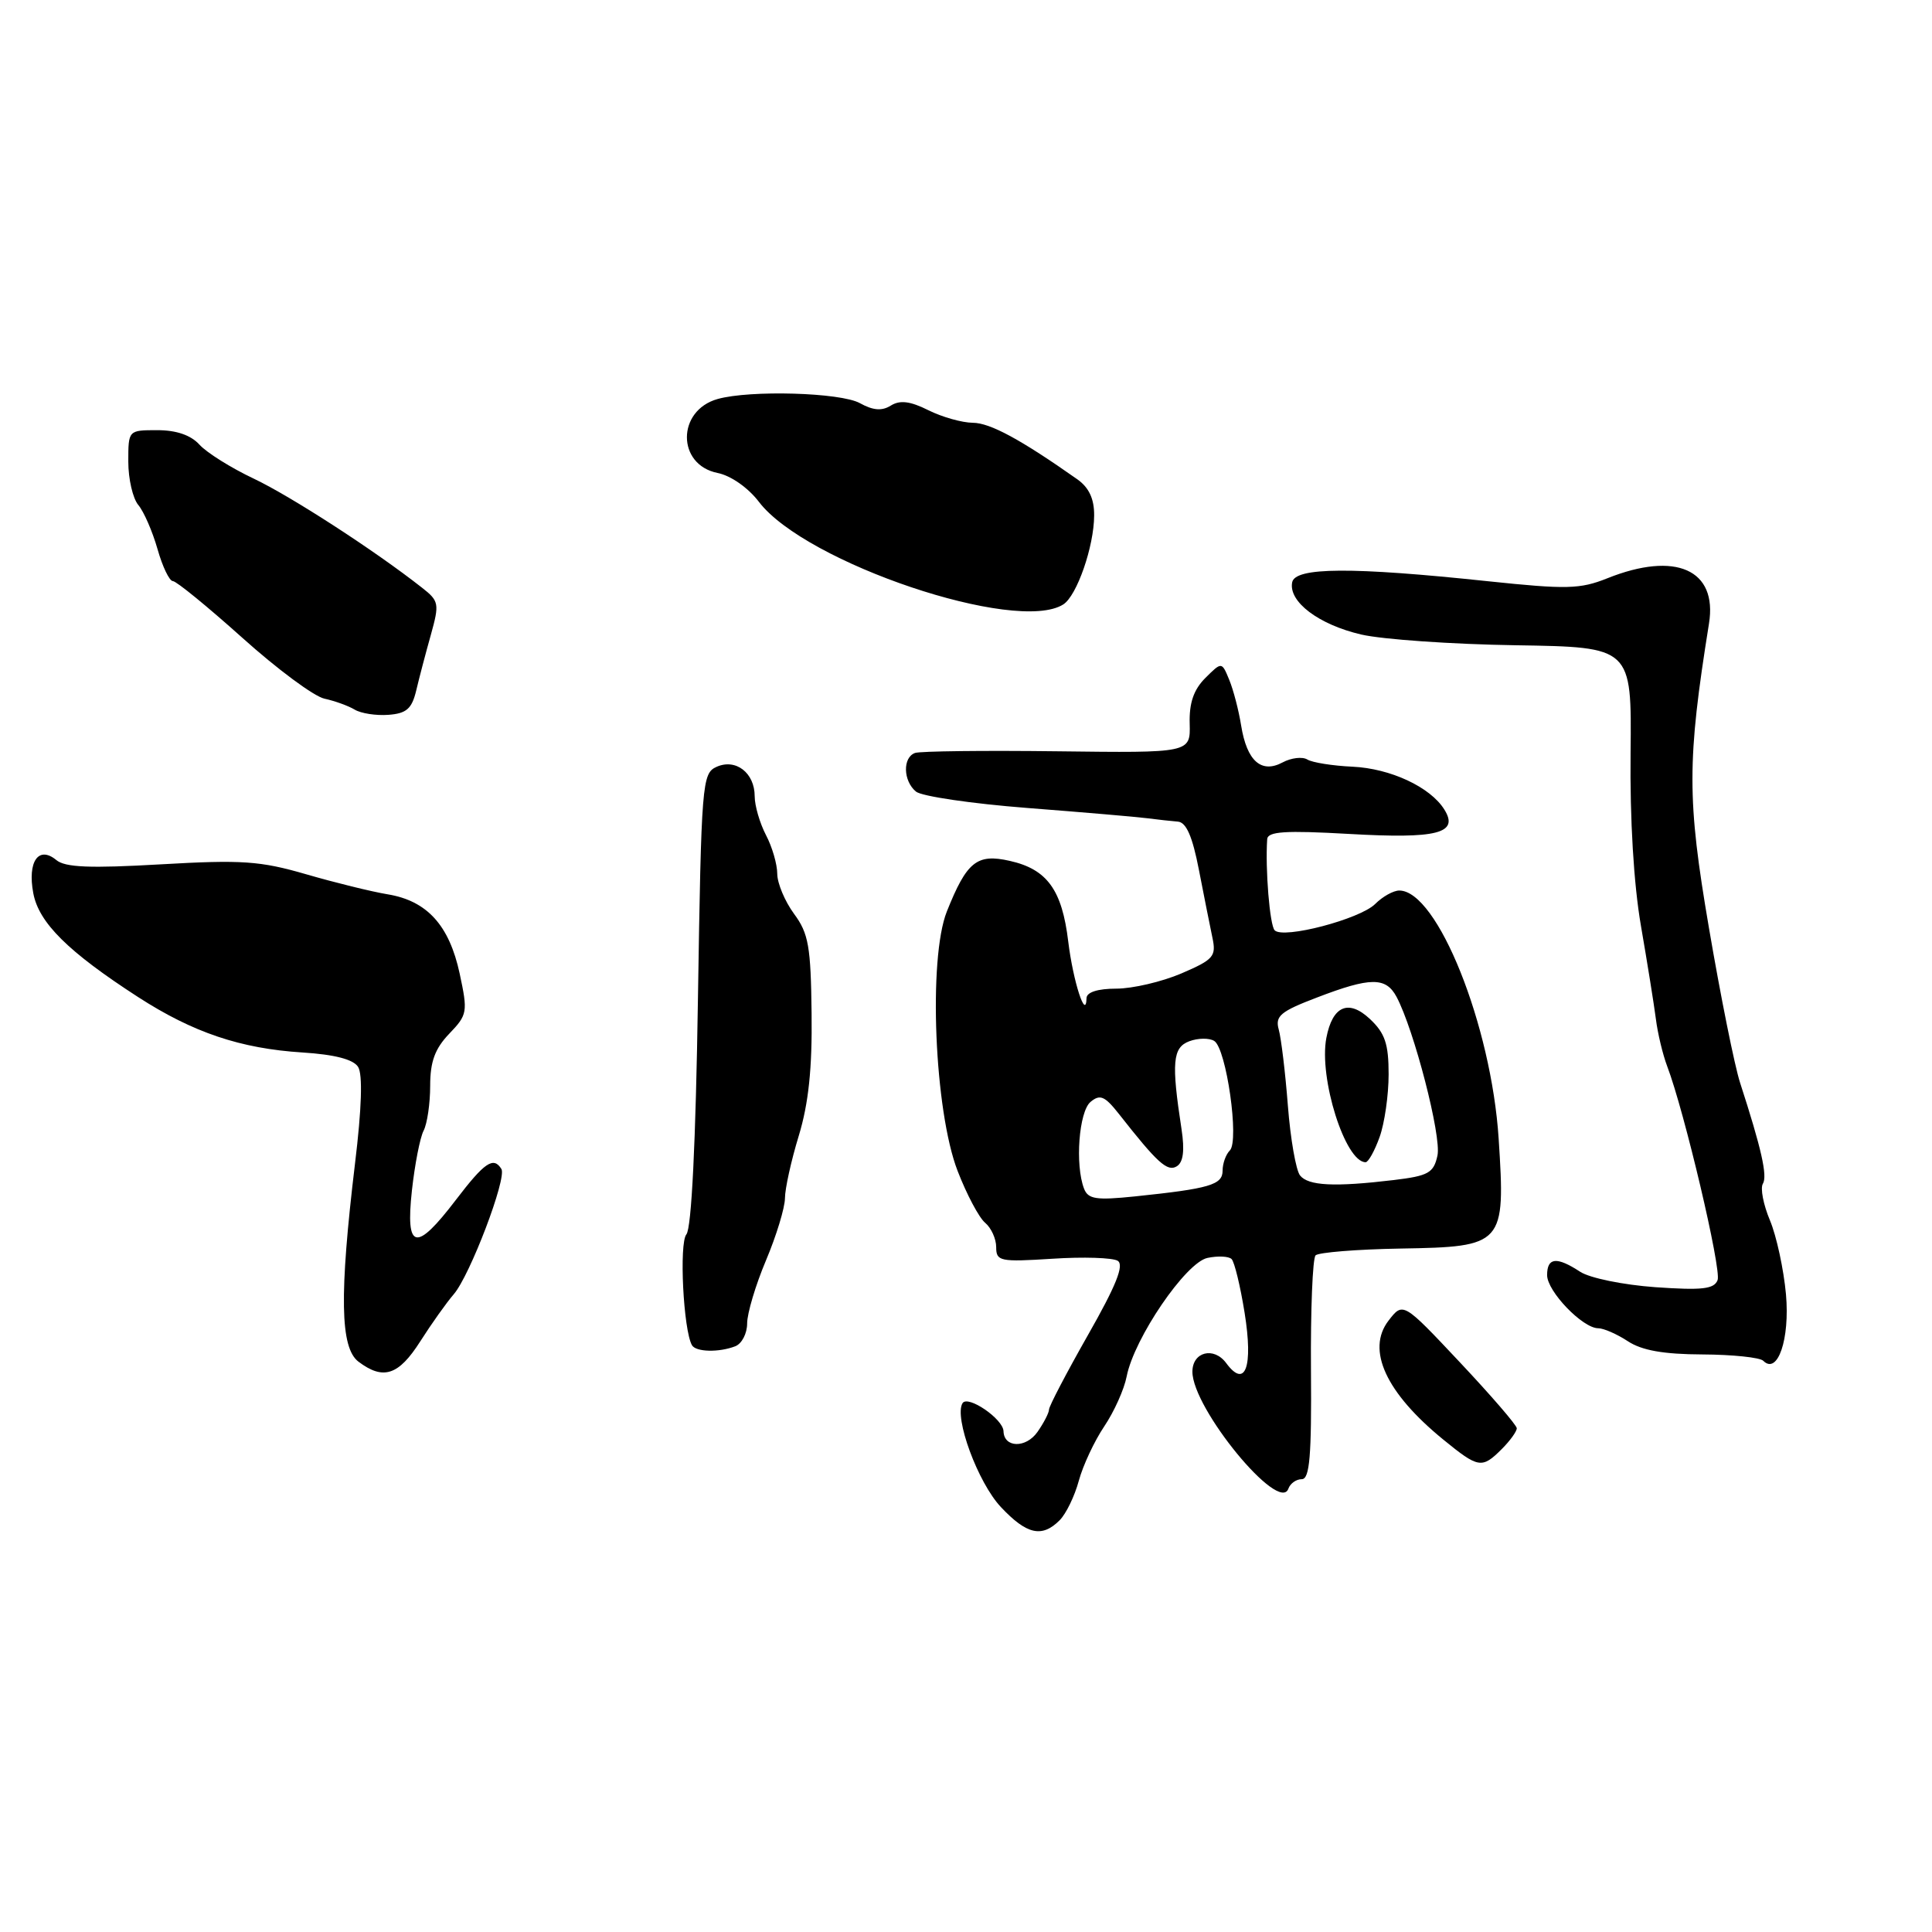 <?xml version="1.0" encoding="UTF-8" standalone="no"?>
<!DOCTYPE svg PUBLIC "-//W3C//DTD SVG 1.1//EN" "http://www.w3.org/Graphics/SVG/1.1/DTD/svg11.dtd" >
<svg xmlns="http://www.w3.org/2000/svg" xmlns:xlink="http://www.w3.org/1999/xlink" version="1.1" viewBox="0 0 256 256">
 <g >
 <path fill="currentColor"
d=" M 140.40 201.45 C 141.25 200.61 142.40 198.24 142.95 196.20 C 143.50 194.17 145.02 190.93 146.32 189.00 C 147.62 187.07 148.96 184.10 149.29 182.38 C 150.28 177.32 157.12 167.28 160.00 166.68 C 161.38 166.39 162.81 166.46 163.19 166.83 C 163.57 167.20 164.35 170.41 164.92 173.97 C 166.07 181.15 165.01 184.05 162.48 180.62 C 160.84 178.40 158.00 179.12 158.00 181.76 C 158.00 186.63 169.52 200.65 170.72 197.25 C 170.97 196.56 171.76 196.00 172.49 196.00 C 173.54 196.00 173.80 192.94 173.71 181.53 C 173.65 173.57 173.93 166.74 174.32 166.34 C 174.72 165.95 179.79 165.54 185.59 165.44 C 199.27 165.21 199.49 164.96 198.58 150.89 C 197.61 135.85 190.46 118.00 185.41 118.00 C 184.63 118.00 183.20 118.80 182.22 119.78 C 180.21 121.79 170.04 124.46 168.90 123.27 C 168.25 122.61 167.64 115.14 167.91 111.20 C 167.98 110.17 170.29 110.02 178.75 110.50 C 190.44 111.17 193.35 110.43 191.39 107.28 C 189.54 104.29 184.23 101.82 179.20 101.59 C 176.57 101.47 173.88 101.04 173.23 100.64 C 172.58 100.24 171.10 100.41 169.96 101.02 C 167.13 102.54 165.22 100.84 164.46 96.15 C 164.14 94.14 163.43 91.41 162.88 90.08 C 161.89 87.67 161.89 87.67 159.71 89.84 C 158.17 91.38 157.56 93.15 157.64 95.89 C 157.74 99.77 157.74 99.77 140.12 99.55 C 130.43 99.43 121.94 99.53 121.25 99.77 C 119.59 100.36 119.66 103.47 121.37 104.89 C 122.12 105.51 128.76 106.49 136.12 107.06 C 143.48 107.63 150.62 108.24 152.00 108.42 C 153.38 108.60 155.21 108.80 156.08 108.87 C 157.19 108.96 158.01 110.85 158.86 115.25 C 159.53 118.69 160.33 122.73 160.65 124.24 C 161.18 126.73 160.81 127.15 156.53 128.99 C 153.95 130.09 150.07 131.00 147.92 131.00 C 145.47 131.00 143.99 131.47 143.97 132.25 C 143.90 135.32 142.19 130.03 141.55 124.78 C 140.73 117.91 138.75 115.18 133.80 114.07 C 129.44 113.08 128.10 114.17 125.46 120.78 C 122.98 127.02 123.81 147.21 126.89 155.16 C 128.09 158.27 129.73 161.36 130.54 162.03 C 131.34 162.70 132.00 164.15 132.00 165.25 C 132.00 167.13 132.50 167.23 139.44 166.79 C 143.53 166.52 147.43 166.65 148.10 167.06 C 148.99 167.61 147.89 170.35 144.16 176.90 C 141.32 181.90 139.00 186.34 139.00 186.77 C 139.00 187.20 138.31 188.54 137.47 189.74 C 135.94 191.92 133.03 191.86 132.97 189.64 C 132.92 188.02 128.24 184.81 127.54 185.93 C 126.39 187.80 129.58 196.46 132.62 199.69 C 136.05 203.34 138.06 203.79 140.40 201.45 Z  M 199.00 192.00 C 200.10 190.90 200.99 189.66 200.98 189.25 C 200.97 188.84 197.57 184.90 193.43 180.50 C 185.91 172.50 185.91 172.50 183.98 175.00 C 181.02 178.86 183.64 184.55 191.24 190.75 C 195.91 194.56 196.36 194.64 199.00 192.00 Z  M 55.68 177.75 C 57.17 175.41 59.17 172.60 60.12 171.50 C 62.28 169.00 67.18 156.11 66.44 154.90 C 65.39 153.20 64.21 154.01 60.40 159.00 C 55.10 165.95 53.72 165.66 54.58 157.75 C 54.96 154.31 55.65 150.74 56.13 149.82 C 56.61 148.89 57.00 146.21 57.00 143.87 C 57.00 140.68 57.63 138.95 59.53 136.97 C 61.94 134.46 62.00 134.10 60.91 129.01 C 59.53 122.60 56.59 119.36 51.36 118.50 C 49.24 118.15 44.37 116.95 40.55 115.84 C 34.49 114.08 32.04 113.91 21.30 114.53 C 11.92 115.07 8.63 114.94 7.46 113.96 C 5.11 112.02 3.62 114.16 4.41 118.35 C 5.14 122.27 9.03 126.12 18.29 132.11 C 25.58 136.82 31.87 138.94 40.09 139.46 C 44.34 139.73 46.82 140.37 47.45 141.37 C 48.07 142.34 47.93 146.87 47.04 154.18 C 44.95 171.60 45.07 178.59 47.50 180.43 C 50.79 182.91 52.81 182.25 55.68 177.75 Z  M 236.65 171.50 C 236.35 168.20 235.40 163.79 234.53 161.71 C 233.65 159.62 233.23 157.43 233.59 156.85 C 234.22 155.83 233.40 152.19 230.57 143.47 C 229.85 141.26 227.99 132.02 226.44 122.93 C 223.53 105.89 223.53 100.86 226.45 82.62 C 227.60 75.48 222.03 73.00 212.97 76.63 C 209.37 78.07 207.57 78.11 197.20 77.02 C 179.10 75.10 171.61 75.15 171.22 77.16 C 170.71 79.73 174.74 82.77 180.38 84.08 C 183.20 84.73 192.41 85.37 200.85 85.50 C 216.21 85.74 216.21 85.74 216.06 99.78 C 215.96 108.53 216.48 117.16 217.43 122.66 C 218.27 127.52 219.16 133.07 219.41 135.00 C 219.65 136.93 220.33 139.75 220.91 141.28 C 223.18 147.23 228.13 168.22 227.59 169.62 C 227.13 170.81 225.55 170.99 219.35 170.56 C 215.07 170.25 210.65 169.35 209.37 168.51 C 206.27 166.48 205.00 166.61 205.00 168.96 C 205.00 171.11 209.71 176.00 211.77 176.00 C 212.49 176.00 214.25 176.77 215.70 177.72 C 217.55 178.94 220.44 179.45 225.58 179.47 C 229.57 179.49 233.20 179.87 233.64 180.31 C 235.55 182.22 237.18 177.45 236.65 171.50 Z  M 97.42 178.39 C 98.29 178.06 99.00 176.70 99.00 175.36 C 99.00 174.03 100.12 170.27 101.50 167.00 C 102.88 163.73 104.00 160.03 104.01 158.78 C 104.01 157.53 104.83 153.80 105.84 150.50 C 107.14 146.22 107.63 141.58 107.54 134.29 C 107.44 125.42 107.14 123.68 105.21 121.08 C 104.00 119.43 103.00 117.05 102.99 115.79 C 102.99 114.53 102.32 112.21 101.49 110.64 C 100.67 109.06 100.00 106.75 100.00 105.51 C 100.00 102.41 97.50 100.47 94.95 101.61 C 93.03 102.47 92.93 103.69 92.48 132.39 C 92.19 151.44 91.63 162.74 90.95 163.56 C 89.97 164.74 90.55 176.25 91.69 178.25 C 92.21 179.15 95.24 179.23 97.42 178.39 Z  M 55.15 91.50 C 55.54 89.85 56.41 86.53 57.09 84.12 C 58.24 79.98 58.18 79.64 55.90 77.86 C 49.63 72.93 38.56 65.77 33.64 63.43 C 30.63 62.01 27.39 59.98 26.43 58.92 C 25.29 57.66 23.37 57.00 20.85 57.00 C 17.00 57.00 17.00 57.00 17.00 61.17 C 17.00 63.47 17.60 66.05 18.33 66.92 C 19.06 67.79 20.20 70.41 20.87 72.75 C 21.53 75.09 22.45 77.00 22.91 77.00 C 23.36 77.00 27.50 80.38 32.12 84.52 C 36.73 88.66 41.62 92.29 43.00 92.58 C 44.38 92.88 46.17 93.53 47.00 94.03 C 47.83 94.53 49.83 94.84 51.46 94.72 C 53.86 94.54 54.57 93.92 55.15 91.50 Z  M 140.89 80.09 C 142.69 78.95 144.97 72.40 144.98 68.30 C 145.00 66.10 144.29 64.60 142.75 63.51 C 135.25 58.23 131.19 56.03 128.90 56.02 C 127.48 56.01 124.82 55.26 123.00 54.35 C 120.60 53.15 119.25 52.99 118.04 53.74 C 116.86 54.48 115.69 54.39 113.94 53.42 C 111.39 52.01 99.42 51.66 95.09 52.87 C 89.67 54.39 89.66 61.58 95.08 62.67 C 96.84 63.02 99.13 64.62 100.57 66.51 C 106.75 74.60 134.69 84.01 140.89 80.09 Z  M 143.64 157.50 C 142.43 154.35 142.96 147.28 144.51 146.00 C 145.76 144.96 146.39 145.23 148.26 147.60 C 153.36 154.10 154.69 155.31 155.93 154.54 C 156.79 154.01 156.99 152.46 156.56 149.63 C 155.20 140.78 155.38 138.80 157.59 137.97 C 158.74 137.54 160.23 137.52 160.89 137.93 C 162.50 138.92 164.24 151.16 162.96 152.44 C 162.43 152.97 162.00 154.17 162.00 155.12 C 162.00 157.00 160.27 157.50 150.39 158.53 C 145.24 159.06 144.18 158.90 143.64 157.50 Z  M 172.26 155.75 C 171.72 155.06 170.99 150.90 170.65 146.50 C 170.31 142.10 169.76 137.56 169.44 136.42 C 168.94 134.63 169.66 134.02 174.52 132.17 C 181.58 129.46 183.63 129.45 185.04 132.07 C 187.37 136.43 191.03 150.59 190.47 153.12 C 189.97 155.42 189.27 155.81 184.70 156.36 C 176.84 157.30 173.35 157.13 172.26 155.75 Z  M 182.80 150.68 C 183.46 148.85 184.00 145.11 184.00 142.35 C 184.00 138.32 183.52 136.90 181.53 135.03 C 178.69 132.36 176.56 133.28 175.75 137.52 C 174.73 142.85 178.25 154.00 180.95 154.00 C 181.31 154.00 182.14 152.51 182.80 150.68 Z "/>
</g>
</svg>
